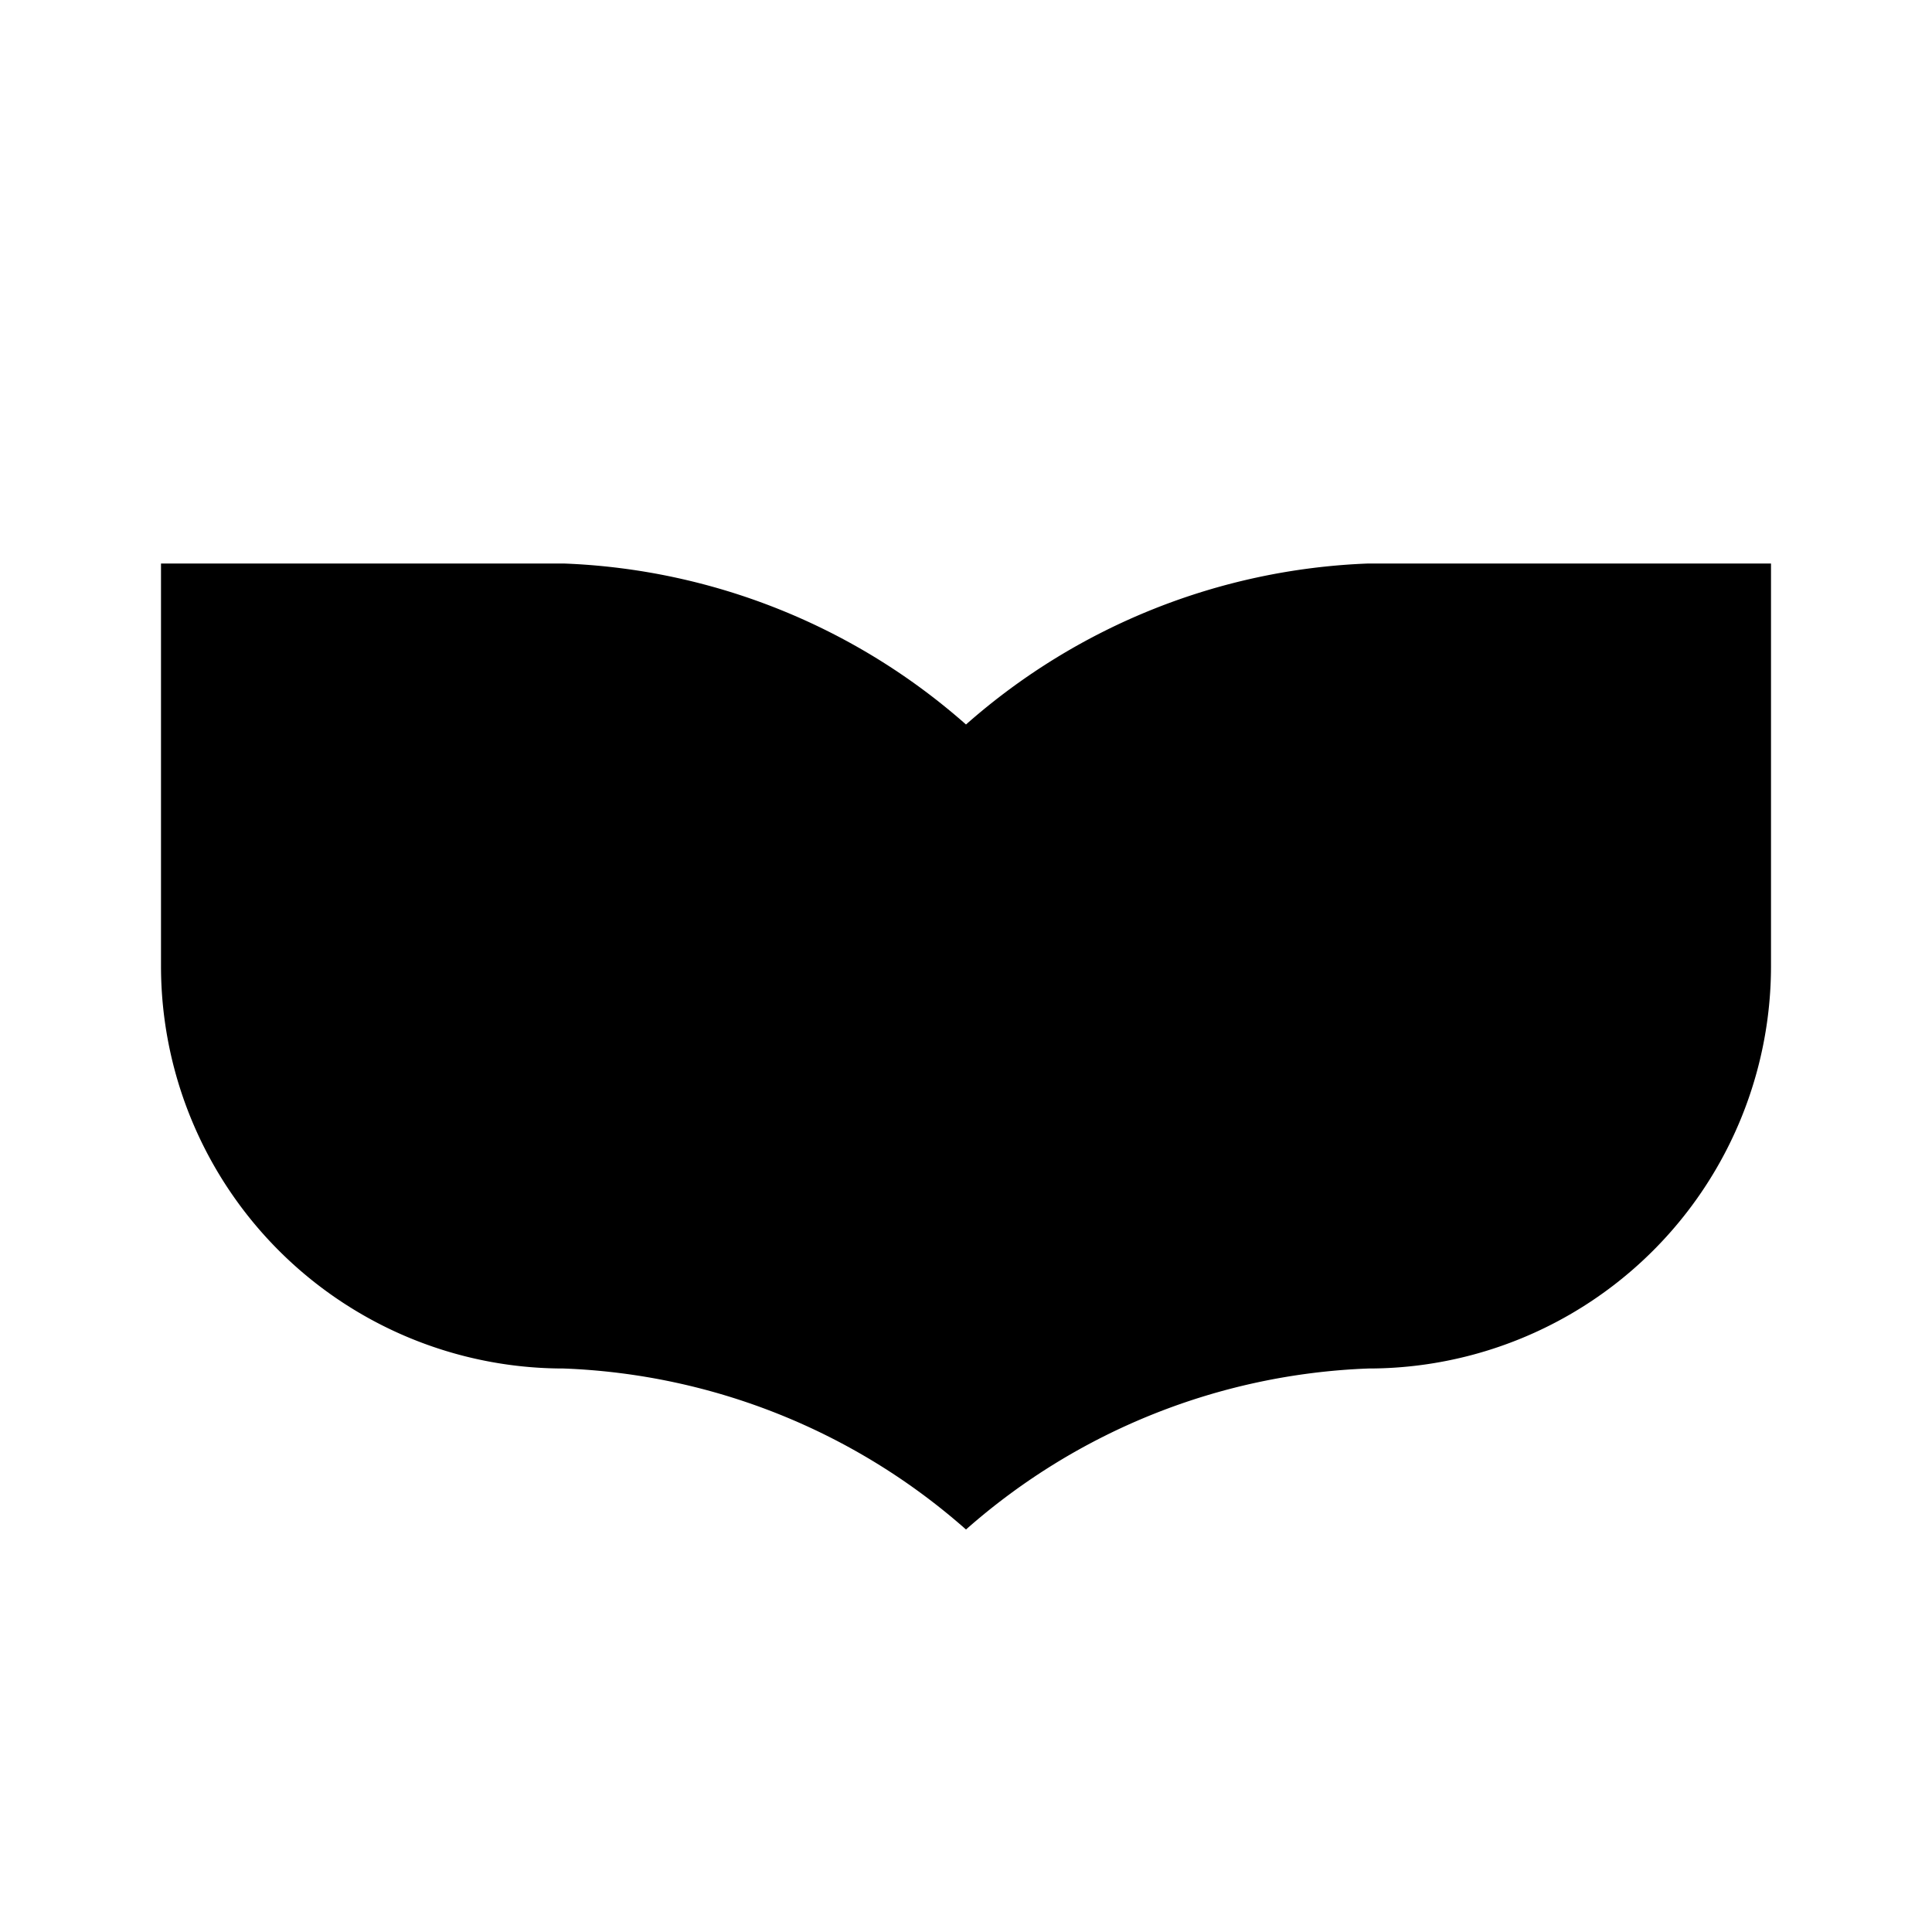 <svg xmlns="http://www.w3.org/2000/svg" width="24" height="24" viewBox="0 0 24 24"><path d="M2 12a5 5 0 0 0 5 5 8 8 0 0 1 5 2 8 8 0 0 1 5-2 5 5 0 0 0 5-5V7h-5a8 8 0 0 0-5 2 8 8 0 0 0-5-2H2Z"/><path d="M6 11c1.5 0 3 .5 3 2-2 0-3 0-3-2Z"/><path d="M18 11c-1.5 0-3 .5-3 2 2 0 3 0 3-2Z"/></svg>